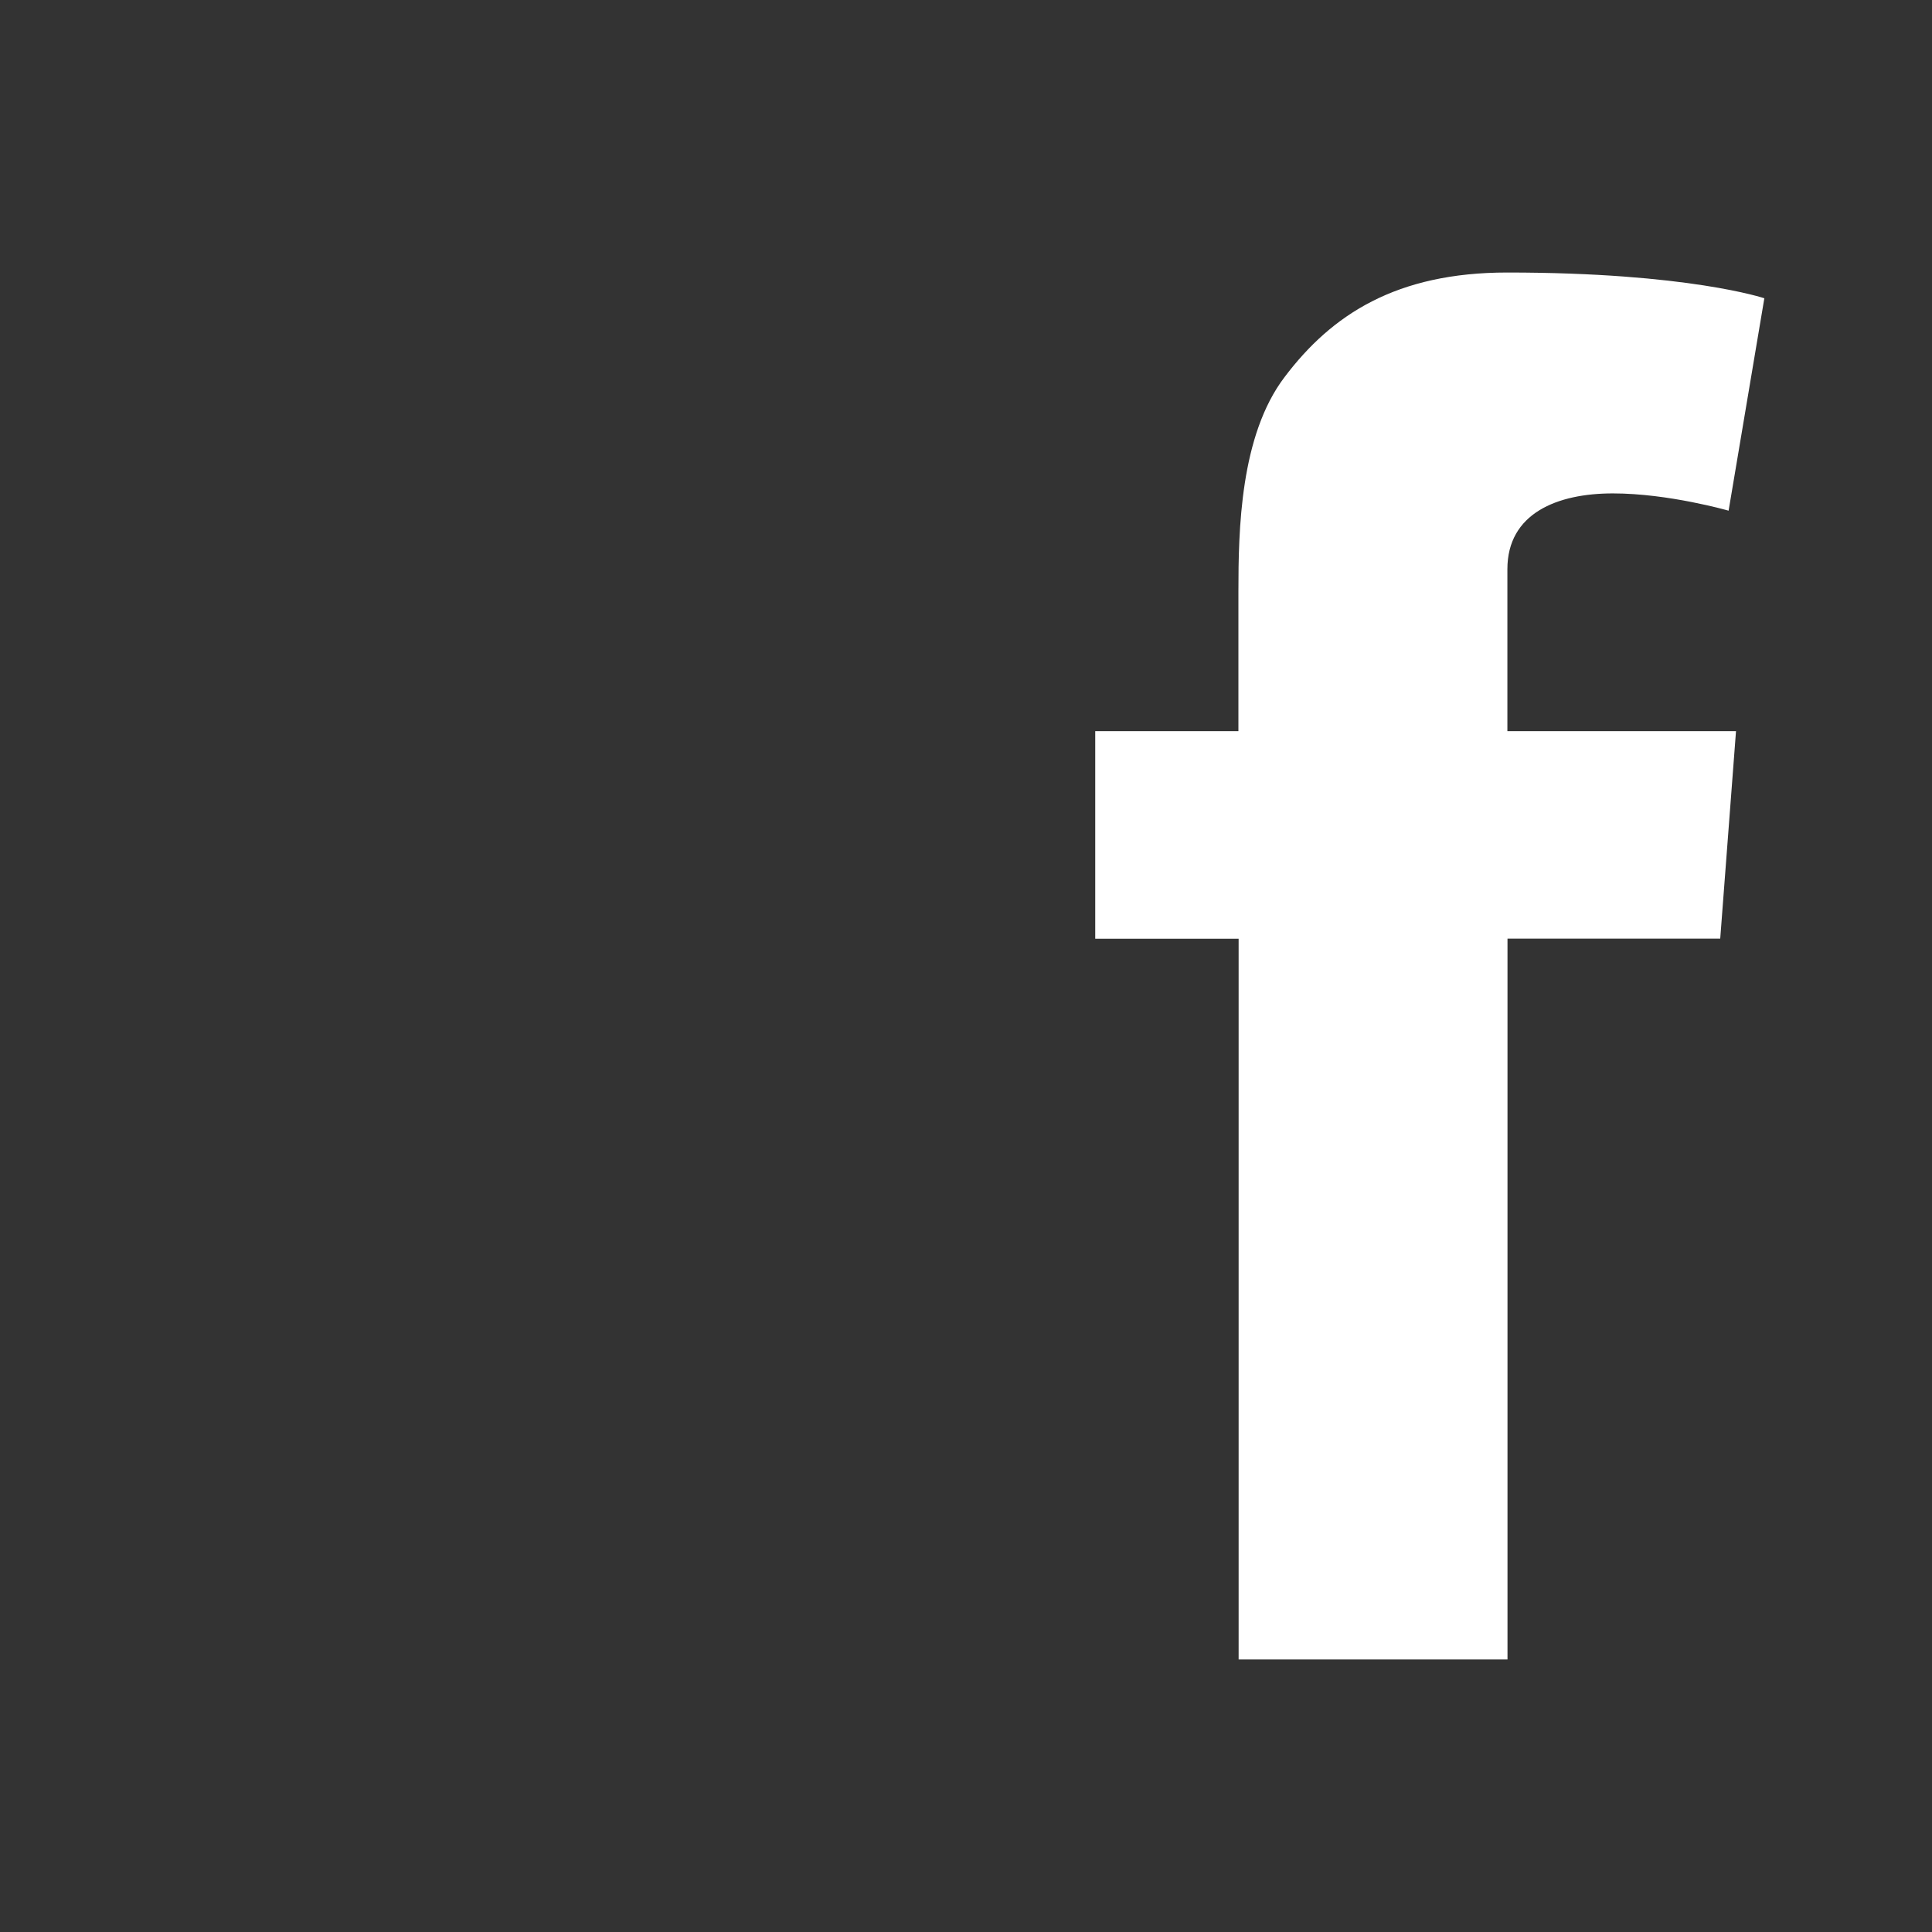 <?xml version="1.0" encoding="utf-8"?>
<!-- Generator: Adobe Illustrator 16.0.0, SVG Export Plug-In . SVG Version: 6.00 Build 0)  -->
<!DOCTYPE svg PUBLIC "-//W3C//DTD SVG 1.1//EN" "http://www.w3.org/Graphics/SVG/1.1/DTD/svg11.dtd">
<svg version="1.1" id="Layer_1" xmlns="http://www.w3.org/2000/svg" xmlns:xlink="http://www.w3.org/1999/xlink" x="0px" y="0px"
	 width="18px" height="18px" viewBox="0 0 18 18" enable-background="new 0 0 18 18" xml:space="preserve">
<rect x="0" y="0" width="18" height="18" fill="#333333" stroke="none"/>
<path fill="#FFFFFF" d="M10.202,6.812h1.336V6.207V5.613v-0.1c0-0.572,0.015-1.455,0.431-2.001c0.438-0.58,1.039-0.973,2.074-0.973
	c1.685,0,2.395,0.24,2.395,0.24l-0.333,1.979c0,0-0.558-0.161-1.078-0.161c-0.52,0-0.983,0.186-0.983,0.706v0.21v0.693v0.606h2.13
	l-0.147,1.933h-1.982v6.716h-2.505V8.746h-1.336V6.812L10.202,6.812z"/>
</svg>
